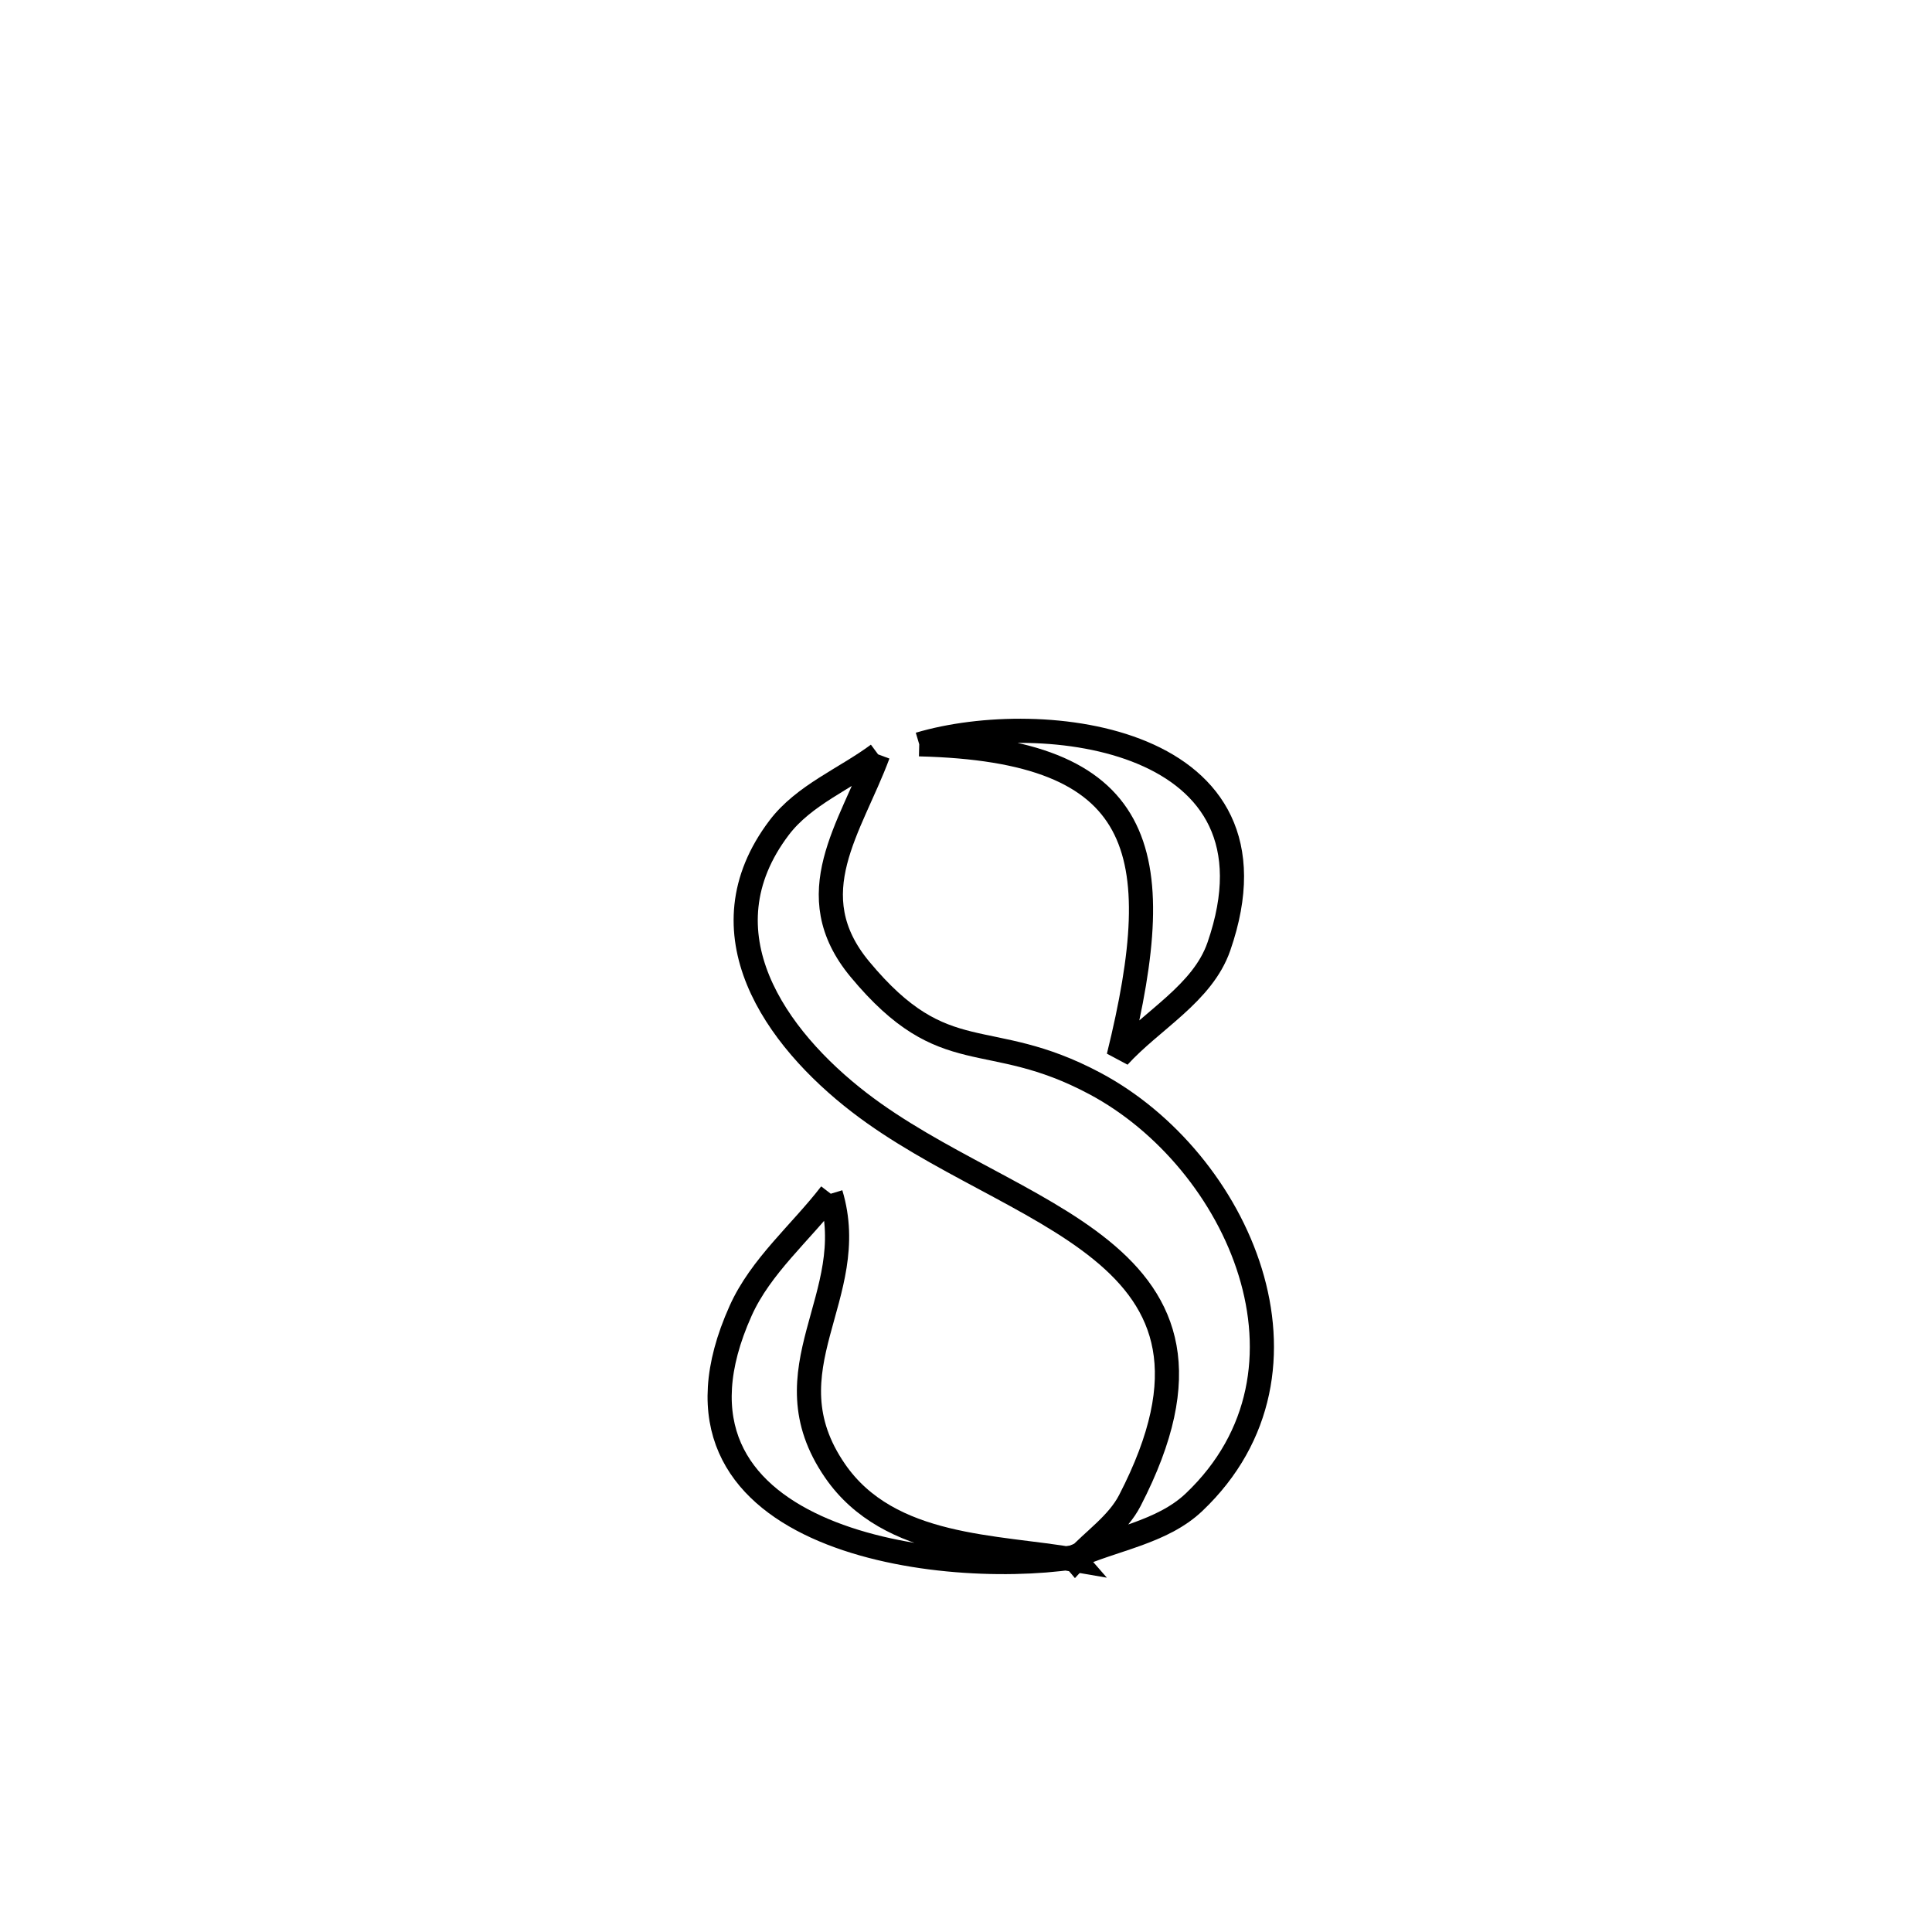 <svg xmlns="http://www.w3.org/2000/svg" viewBox="0.0 0.0 24.0 24.0" height="200px" width="200px"><path fill="none" stroke="black" stroke-width=".3" stroke-opacity="1.0"  filling="0" d="M11.419 9.246 L11.419 9.246 C12.945 8.792 16.048 9.144 15.141 11.759 C14.939 12.341 14.311 12.67 13.896 13.125 L13.896 13.125 C14.532 10.544 14.223 9.314 11.419 9.246 L11.419 9.246"></path>
<path fill="none" stroke="black" stroke-width=".3" stroke-opacity="1.0"  filling="0" d="M10.908 9.371 L10.908 9.371 C10.57 10.282 9.907 11.107 10.682 12.04 C11.742 13.317 12.26 12.745 13.6 13.459 C15.385 14.409 16.554 17.026 14.833 18.661 C14.434 19.04 13.832 19.117 13.331 19.345 L13.358 19.377 C13.584 19.131 13.883 18.936 14.036 18.639 C15.67 15.475 12.575 15.16 10.674 13.695 C9.635 12.895 8.695 11.582 9.678 10.283 C9.986 9.876 10.498 9.675 10.908 9.371 L10.908 9.371"></path>
<path fill="none" stroke="black" stroke-width=".3" stroke-opacity="1.0"  filling="0" d="M10.32 14.829 L10.32 14.829 C10.705 16.102 9.503 17.007 10.373 18.271 C11.047 19.249 12.378 19.204 13.358 19.377 L13.331 19.346 C11.592 19.601 7.936 19.1 9.2 16.284 C9.45 15.726 9.947 15.314 10.32 14.829 L10.32 14.829"></path></svg>